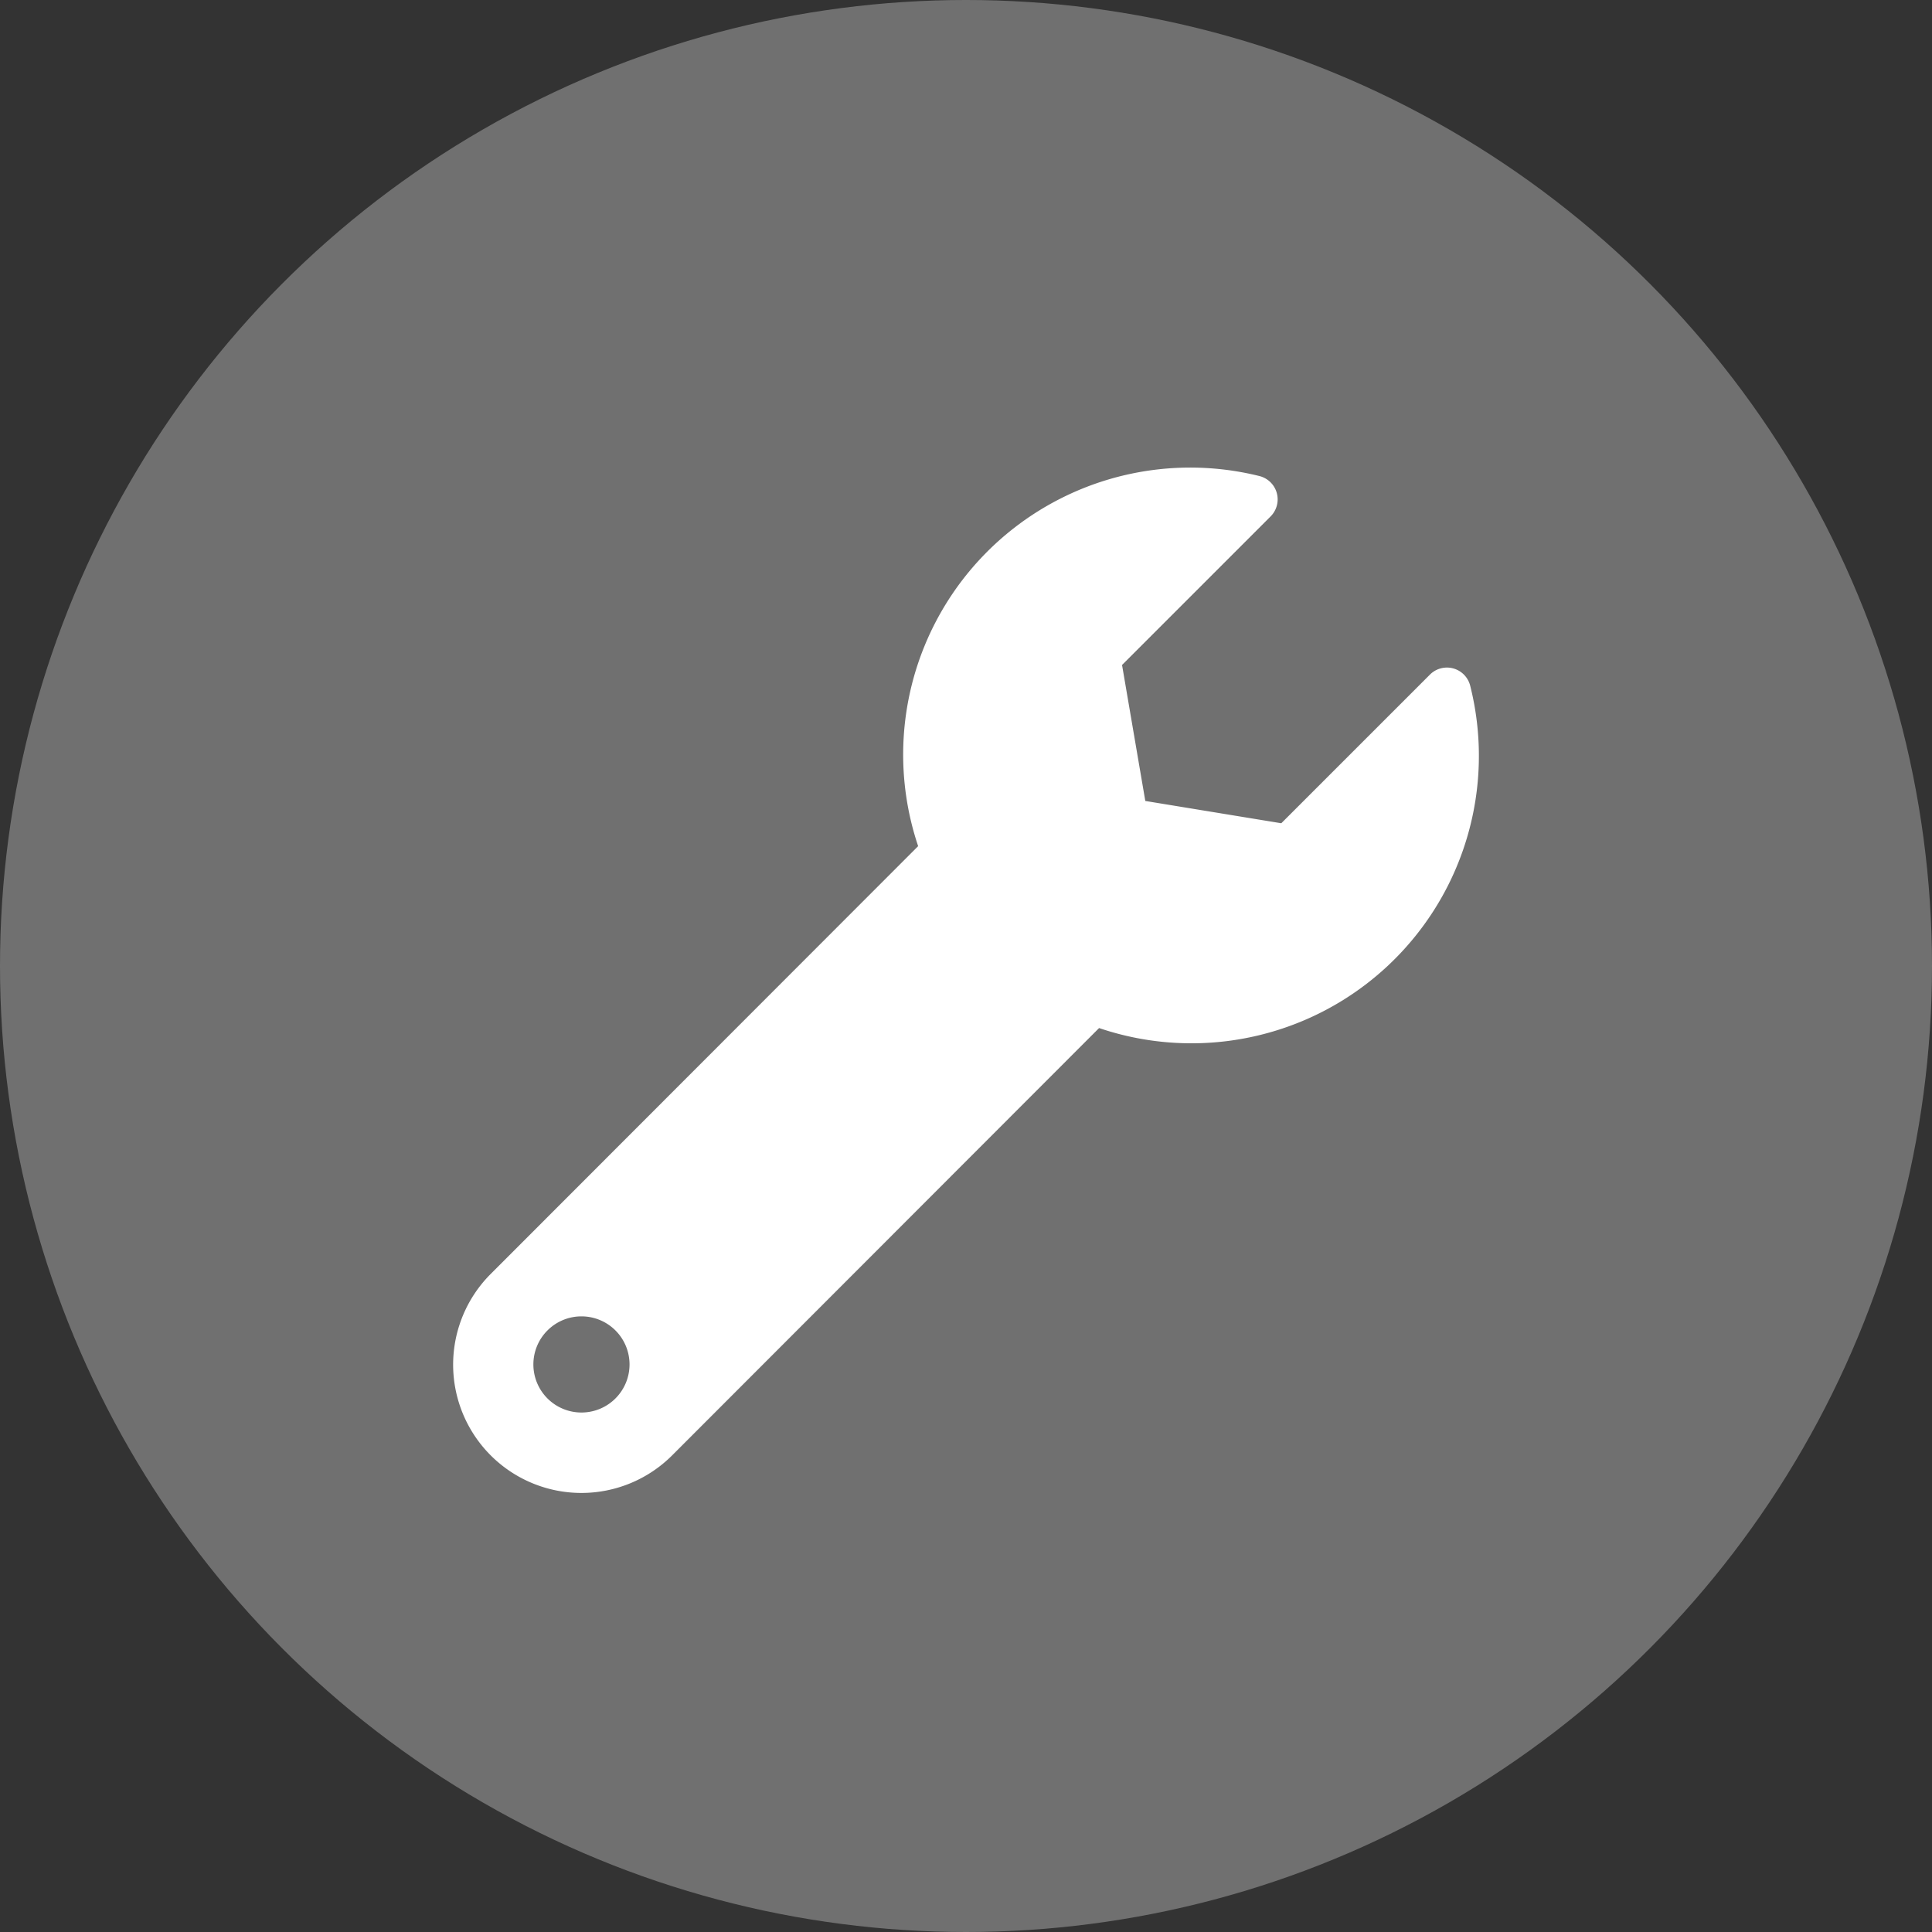 <svg xmlns="http://www.w3.org/2000/svg" xmlns:xlink="http://www.w3.org/1999/xlink" width="26" height="26" viewBox="0 0 26 26">
  <rect x="0" y="0" width="26" height="26" fill="#333333" stroke="none"/>
  <defs>
    <clipPath id="clip-path">
      <rect id="Rectangle_139" data-name="Rectangle 139" width="13.8" height="13.8" fill="none"/>
    </clipPath>
  </defs>
  <g id="ic-tool" transform="translate(-242 -549.5)">
    <circle id="Ellipse_21" data-name="Ellipse 21" cx="13" cy="13" r="13" transform="translate(242 549.5)" fill="#707070"/>
    <g id="Group_168" data-name="Group 168" transform="translate(248.1 555.786)">
      <g id="Group_167" data-name="Group 167" transform="translate(0 0.001)" clip-path="url(#clip-path)">
        <path id="Path_214" data-name="Path 214" d="M13.685,2.94a.323.323,0,0,0-.542-.148l-2,2-1.83-.3L9,2.662l2-2a.324.324,0,0,0-.153-.543A3.863,3.863,0,0,0,6.256,5.1L.505,10.856A1.725,1.725,0,1,0,2.944,13.3L8.691,7.548A3.868,3.868,0,0,0,13.685,2.94M1.725,12.722a.647.647,0,1,1,.647-.647.647.647,0,0,1-.647.647" transform="translate(0 0)" fill="#fff"/>
      </g>
    </g>
  </g>
</svg>
